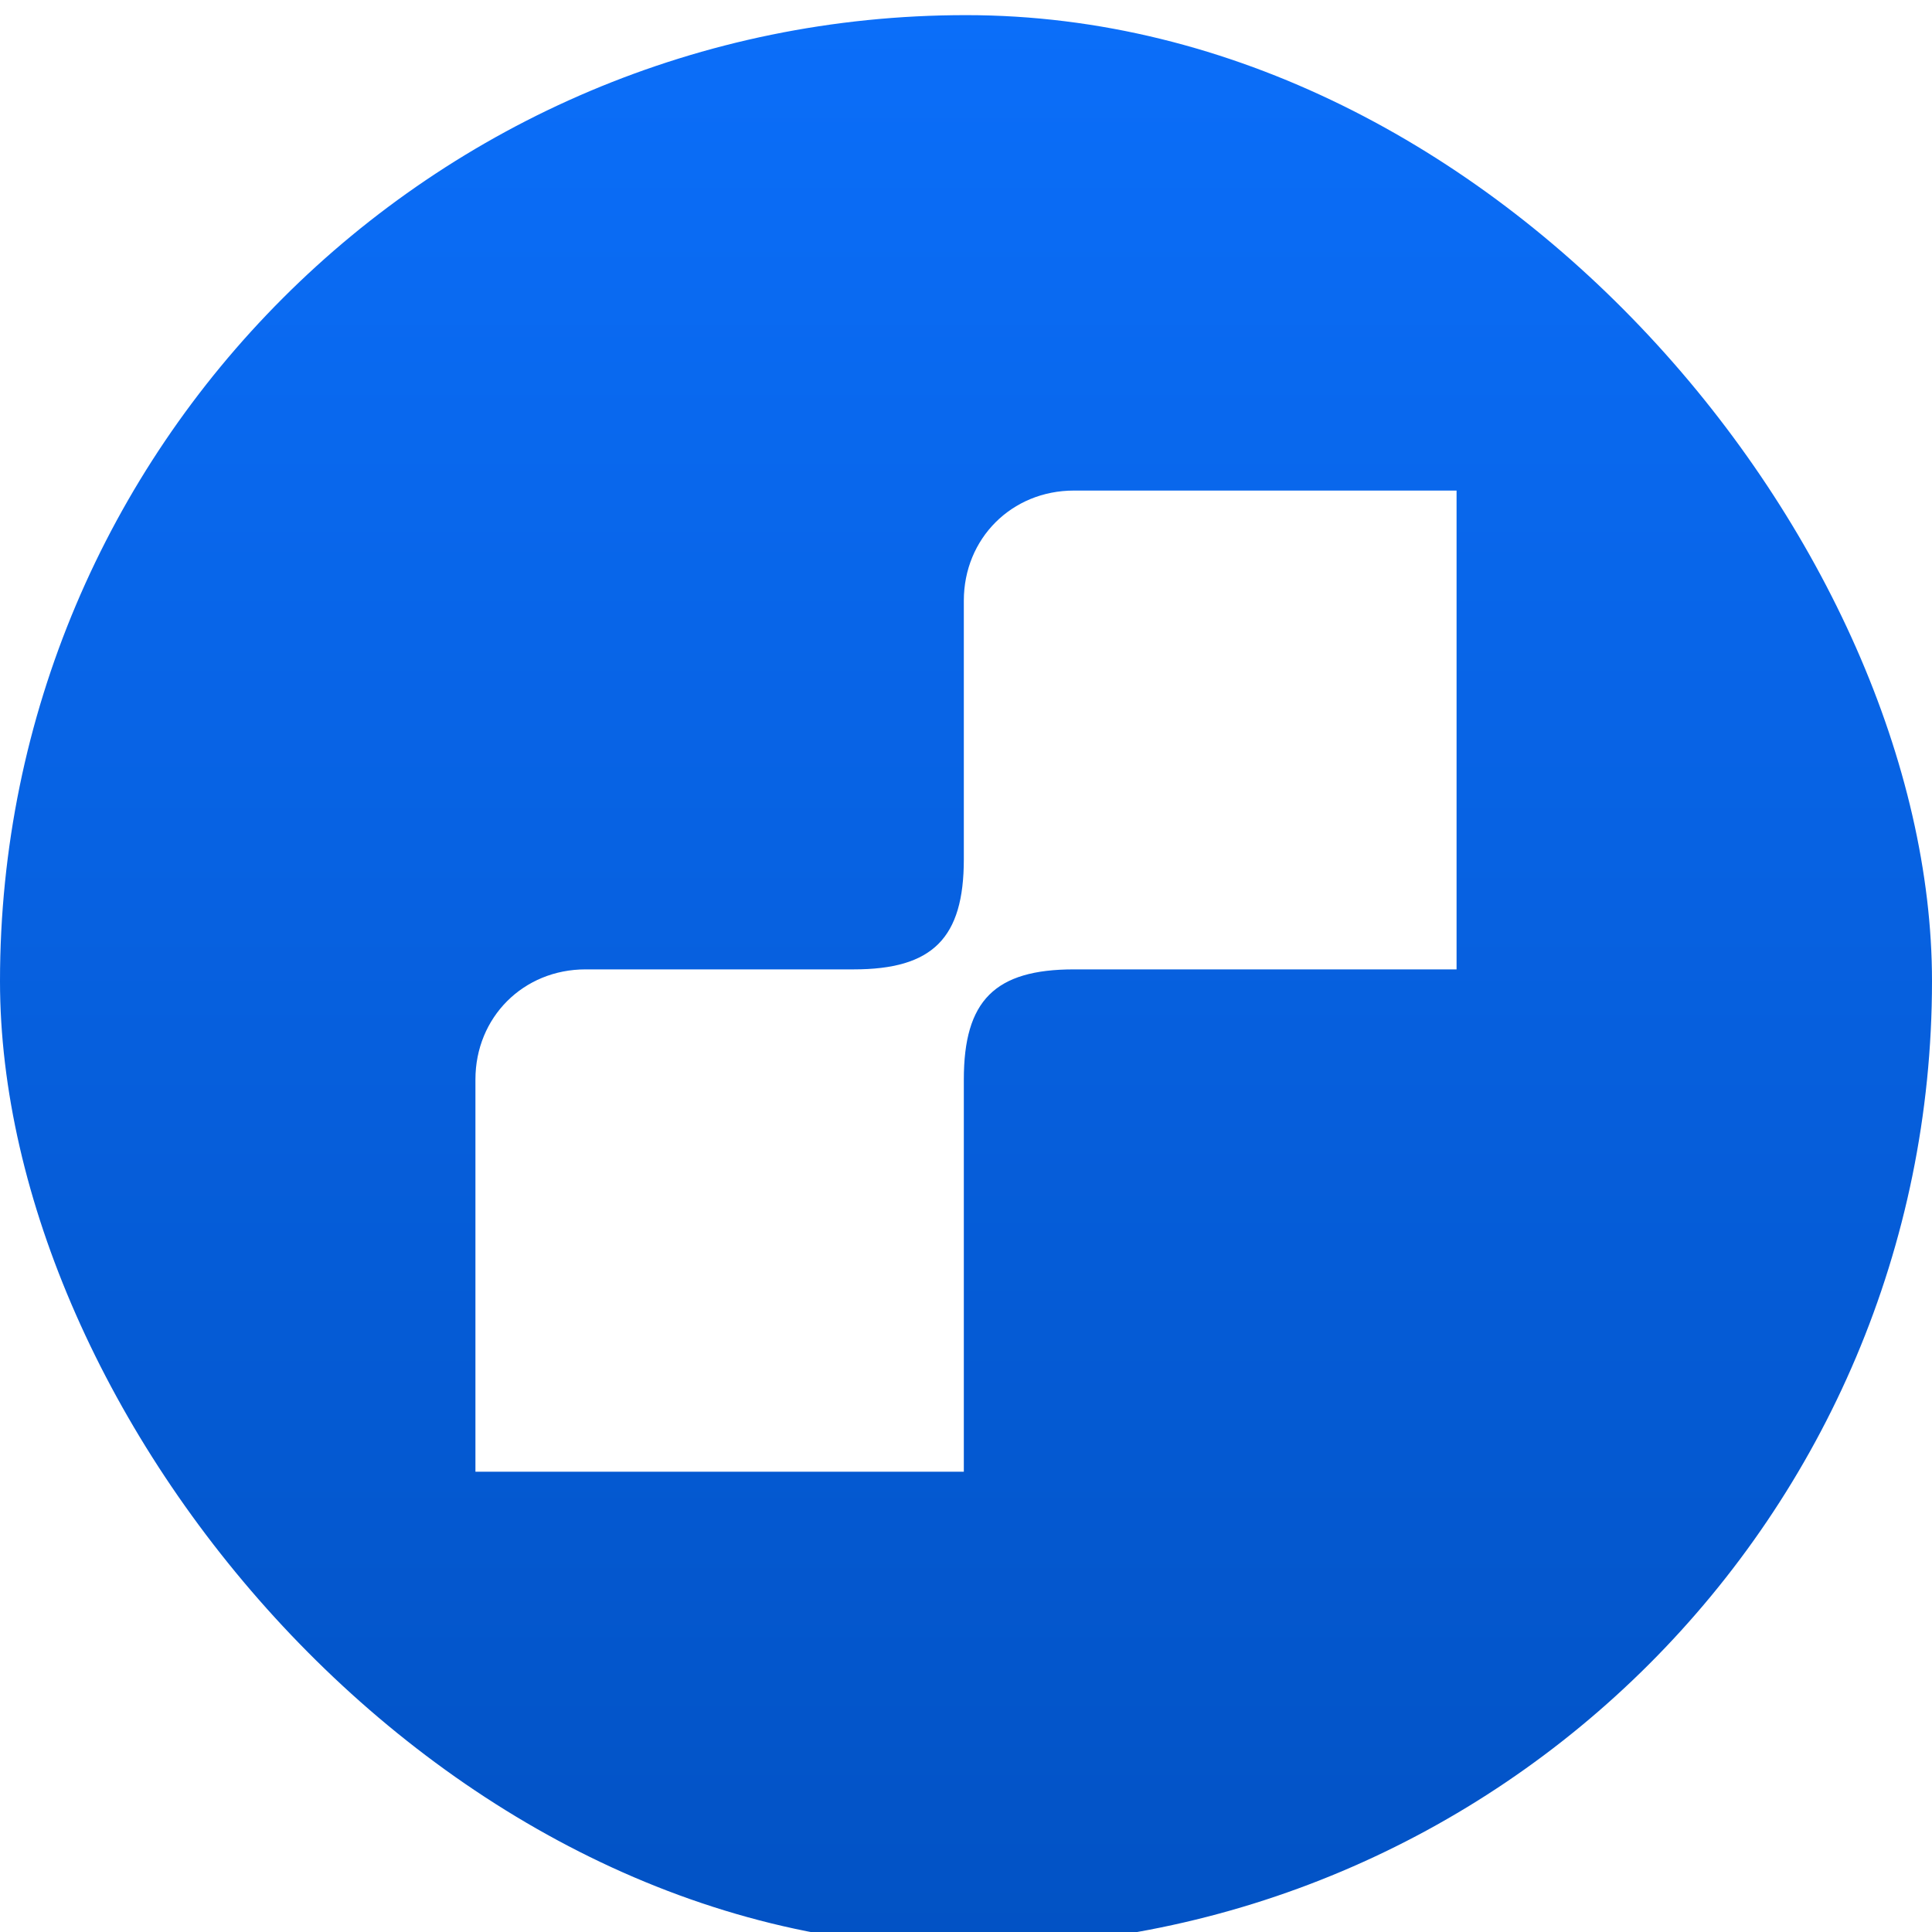 <svg width="24" height="24" viewBox="0 0 24 24" fill="none" xmlns="http://www.w3.org/2000/svg">
<g filter="url(#filter0_ii_2334_8298)">
<rect width="24" height="24" rx="12" fill="url(#paint0_linear_2334_8298)"/>
<path d="M7.274 11.854C6.501 11.854 5.906 12.449 5.906 13.222L5.906 18.094L11.973 18.094L11.973 13.222C11.973 12.24 12.359 11.854 13.341 11.854L18.094 11.854L18.094 5.906L13.341 5.906C12.568 5.906 11.973 6.501 11.973 7.274L11.973 10.486C11.973 11.467 11.586 11.854 10.605 11.854L7.274 11.854Z" fill="white"/>
</g>
<defs>
<filter id="filter0_ii_2334_8298" x="0" y="0" width="24" height="24.188" filterUnits="userSpaceOnUse" color-interpolation-filters="sRGB">
<feFlood flood-opacity="0" result="BackgroundImageFix"/>
<feBlend mode="normal" in="SourceGraphic" in2="BackgroundImageFix" result="shape"/>
<feColorMatrix in="SourceAlpha" type="matrix" values="0 0 0 0 0 0 0 0 0 0 0 0 0 0 0 0 0 0 127 0" result="hardAlpha"/>
<feOffset dy="0.188"/>
<feGaussianBlur stdDeviation="0.094"/>
<feComposite in2="hardAlpha" operator="arithmetic" k2="-1" k3="1"/>
<feColorMatrix type="matrix" values="0 0 0 0 1 0 0 0 0 1 0 0 0 0 1 0 0 0 0.35 0"/>
<feBlend mode="normal" in2="shape" result="effect1_innerShadow_2334_8298"/>
<feColorMatrix in="SourceAlpha" type="matrix" values="0 0 0 0 0 0 0 0 0 0 0 0 0 0 0 0 0 0 127 0" result="hardAlpha"/>
<feOffset/>
<feGaussianBlur stdDeviation="1.594"/>
<feComposite in2="hardAlpha" operator="arithmetic" k2="-1" k3="1"/>
<feColorMatrix type="matrix" values="0 0 0 0 1 0 0 0 0 1 0 0 0 0 1 0 0 0 0.25 0"/>
<feBlend mode="normal" in2="effect1_innerShadow_2334_8298" result="effect2_innerShadow_2334_8298"/>
</filter>
<linearGradient id="paint0_linear_2334_8298" x1="12" y1="0" x2="12" y2="24" gradientUnits="userSpaceOnUse">
<stop stop-color="#0B6EF9"/>
<stop offset="1" stop-color="#0252C4"/>
</linearGradient>
</defs>
</svg>
